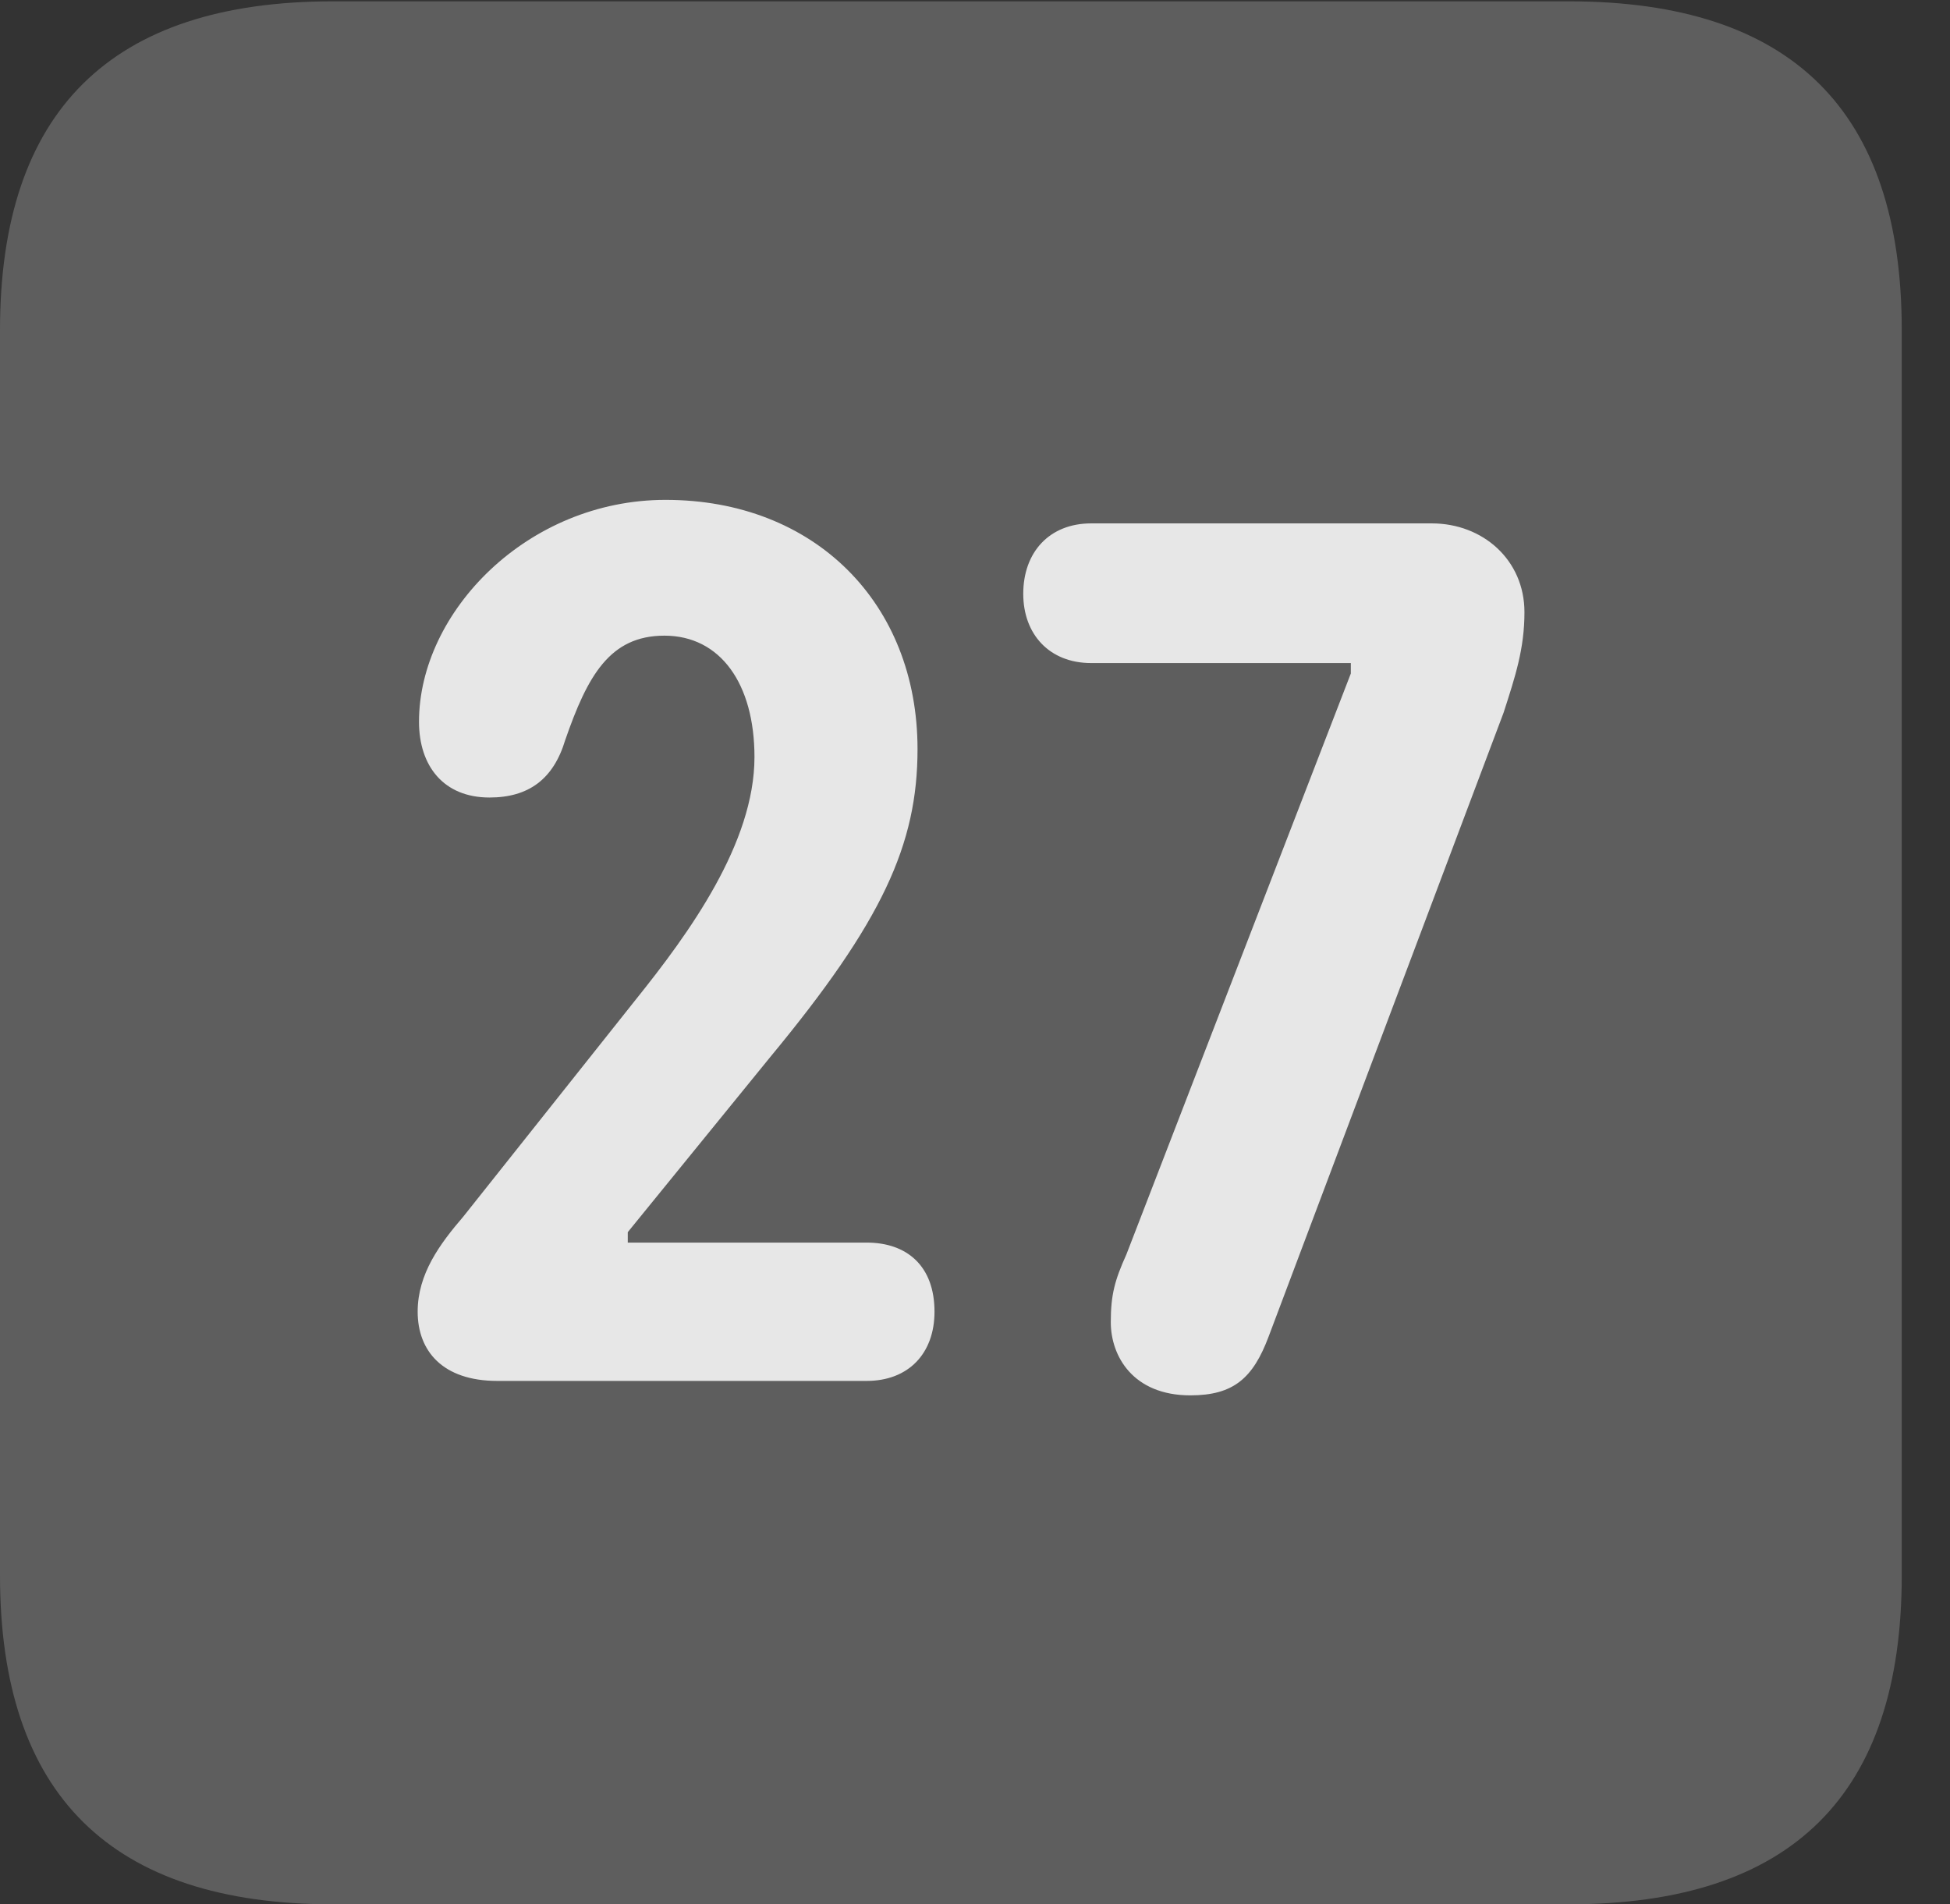 <?xml version="1.0" encoding="UTF-8"?>
<!--Generator: Apple Native CoreSVG 341-->
<!DOCTYPE svg
PUBLIC "-//W3C//DTD SVG 1.1//EN"
       "http://www.w3.org/Graphics/SVG/1.1/DTD/svg11.dtd">
<svg version="1.1" xmlns="http://www.w3.org/2000/svg" xmlns:xlink="http://www.w3.org/1999/xlink" viewBox="0 0 14.59 14.248">
 <rect x="0" y="0" width="14.59" height="14.248" fill="#333333" stroke="none"/>
 <g>
  <rect height="14.248" opacity="0" width="14.59" x="0" y="0"/>
  <path d="M2.49 14.248L11.738 14.248C13.408 14.248 14.229 13.428 14.229 11.787L14.229 2.471C14.229 0.83 13.408 0.01 11.738 0.01L2.49 0.01C0.83 0.01 0 0.83 0 2.471L0 11.787C0 13.428 0.83 14.248 2.49 14.248Z" fill="white" fill-opacity="0.212"/>
  <path d="M3.721 10.332C3.311 10.332 3.125 10.107 3.125 9.814C3.125 9.531 3.291 9.307 3.467 9.102L4.756 7.48C5.156 6.982 5.645 6.309 5.645 5.664C5.645 5.117 5.391 4.756 4.971 4.756C4.561 4.756 4.395 5.059 4.229 5.537C4.141 5.83 3.955 5.967 3.662 5.967C3.32 5.967 3.135 5.732 3.135 5.4C3.135 4.58 3.945 3.74 4.98 3.74C6.094 3.74 6.865 4.512 6.865 5.605C6.865 6.318 6.602 6.895 5.762 7.91L4.697 9.219L4.697 9.297L6.484 9.297C6.787 9.297 6.992 9.473 6.992 9.814C6.992 10.127 6.797 10.332 6.484 10.332ZM8.906 10.44C8.477 10.44 8.311 10.146 8.311 9.893C8.311 9.688 8.34 9.58 8.428 9.385L10.107 5.039L10.107 4.961L8.164 4.961C7.852 4.961 7.656 4.746 7.656 4.443C7.656 4.131 7.852 3.916 8.164 3.916L10.713 3.916C11.094 3.916 11.406 4.189 11.406 4.58C11.406 4.854 11.338 5.059 11.25 5.332L9.492 10C9.375 10.312 9.229 10.44 8.906 10.44Z" fill="white" fill-opacity="0.85"/>
 </g>
</svg>
